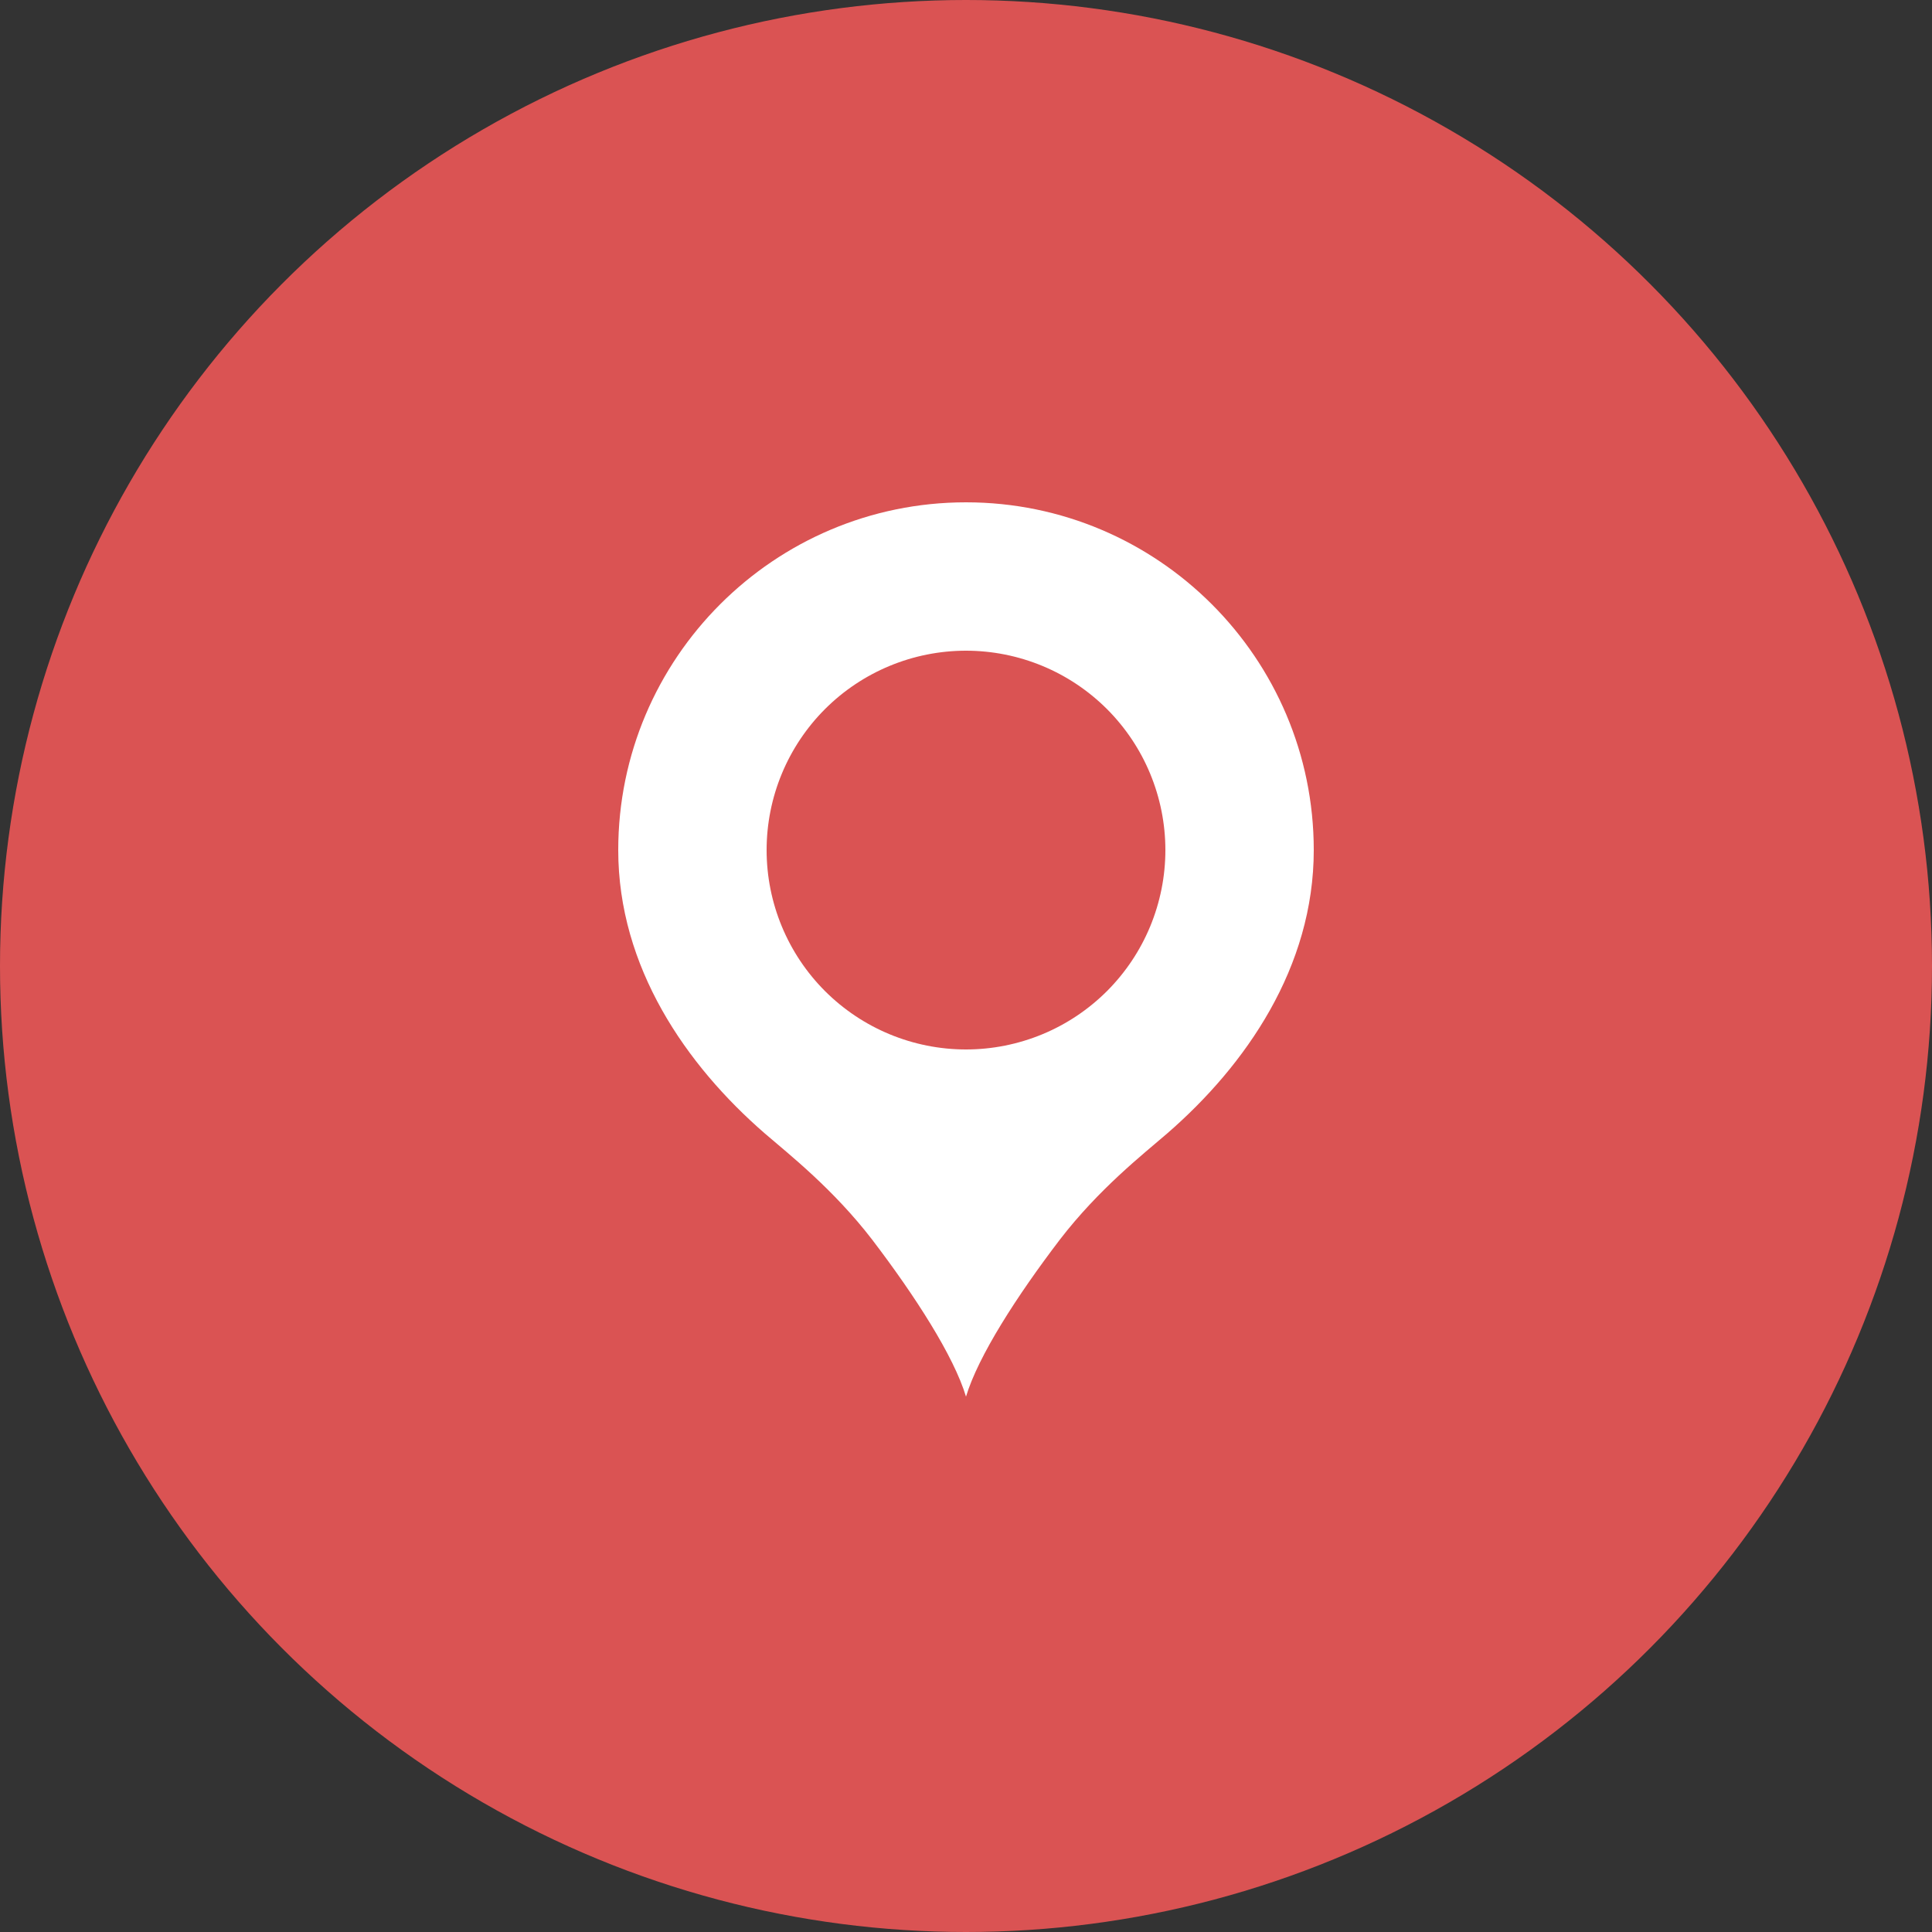 <svg width="50" height="50" viewBox="0 0 50 50" fill="none" xmlns="http://www.w3.org/2000/svg">
<rect x="0" y="0" width="50" height="50" fill="#333333" stroke="none"/>
<circle cx="25" cy="25" r="25" fill="#DA5353"/>
<path d="M25 13C20.035 13 16 17.035 16 22C16 25.03 17.755 27.565 19.795 29.335C20.44 29.89 21.565 30.775 22.57 32.08C23.68 33.535 24.685 35.095 25 36.145C25.315 35.095 26.32 33.535 27.43 32.08C28.435 30.775 29.56 29.89 30.205 29.335C32.245 27.565 34 25.03 34 22C34 17.035 29.965 13 25 13ZM25 16.84C25.678 16.84 26.349 16.974 26.975 17.233C27.601 17.492 28.169 17.872 28.649 18.351C29.128 18.831 29.508 19.399 29.767 20.025C30.026 20.651 30.16 21.322 30.16 22C30.16 22.678 30.026 23.349 29.767 23.975C29.508 24.601 29.128 25.169 28.649 25.649C28.169 26.128 27.601 26.508 26.975 26.767C26.349 27.026 25.678 27.16 25 27.16C23.631 27.16 22.319 26.616 21.351 25.649C20.384 24.681 19.84 23.369 19.84 22C19.84 20.631 20.384 19.319 21.351 18.351C22.319 17.384 23.631 16.84 25 16.84Z" fill="white"/>
</svg>
